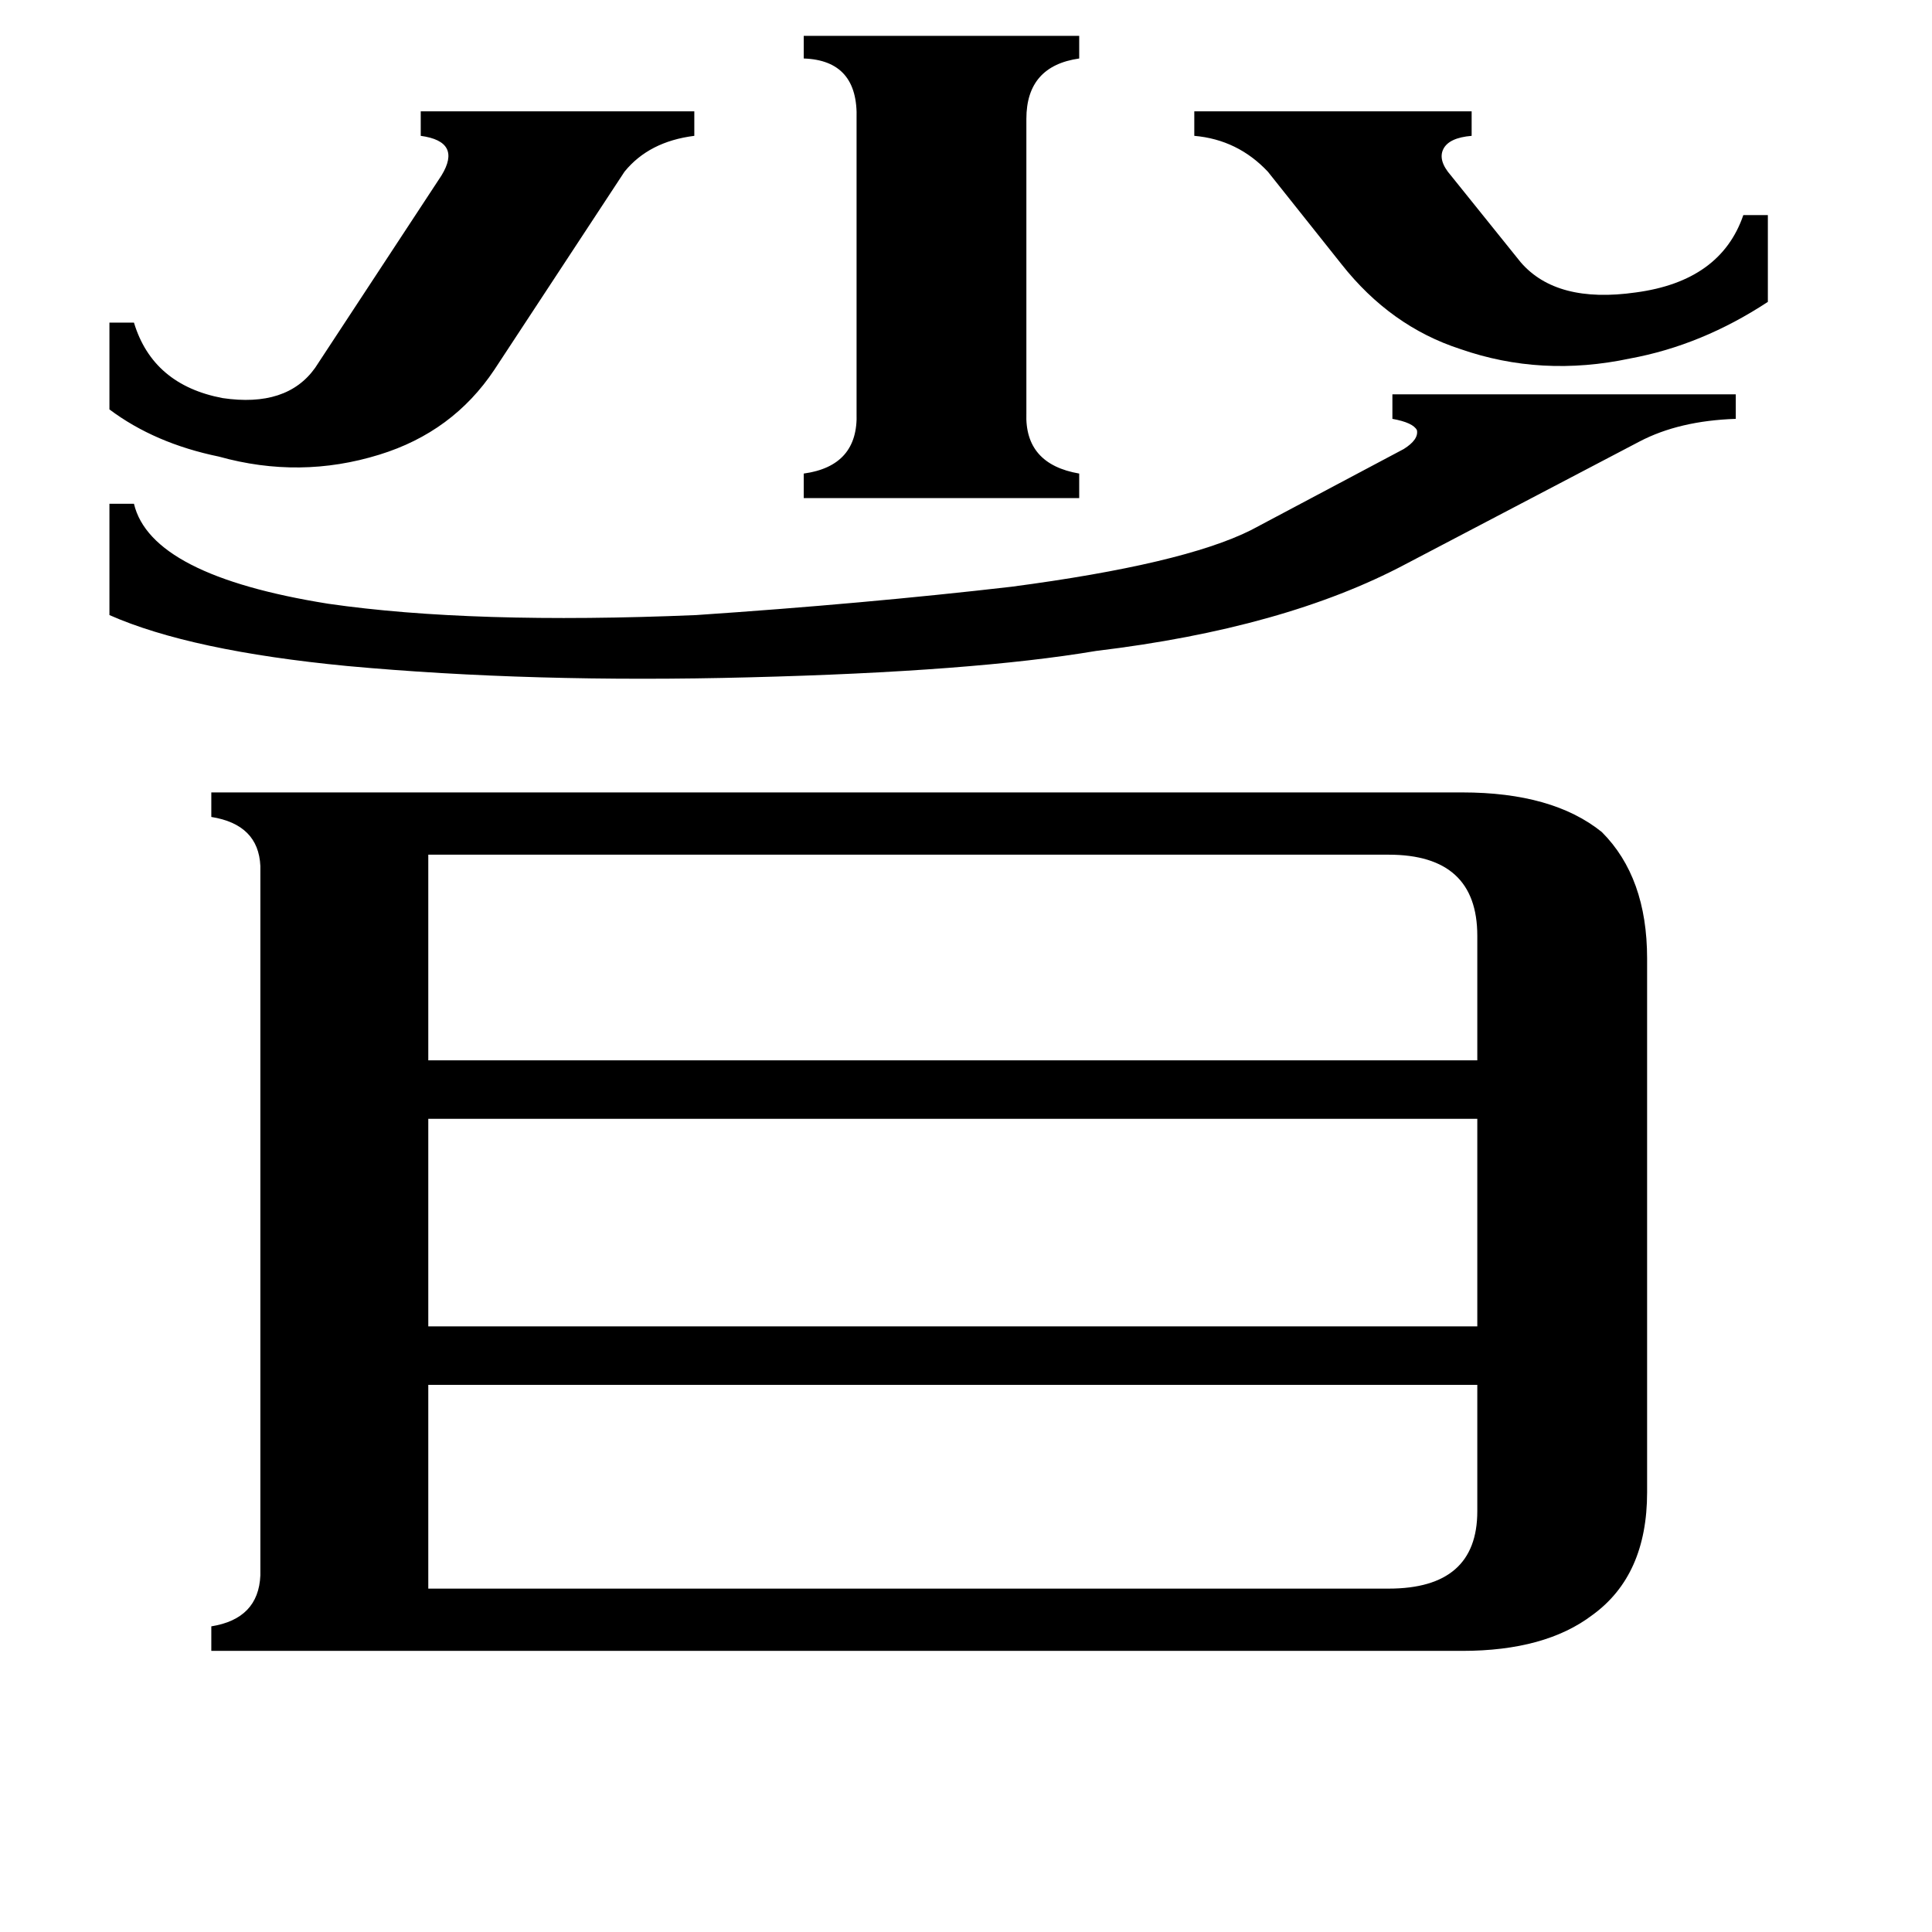 <svg xmlns="http://www.w3.org/2000/svg" viewBox="0 -800 1024 1024">
	<path fill="#000000" d="M864 -610Q817 -600 774 -615Q737 -627 711 -660L672 -709Q656 -726 633 -728V-741H780V-728Q768 -727 765 -721Q762 -715 769 -707L806 -661Q825 -639 867 -645Q912 -651 924 -686H937V-640Q902 -617 864 -610ZM262 -604Q240 -571 201 -559Q159 -546 116 -558Q82 -565 58 -583V-629H71Q81 -596 118 -589Q152 -584 167 -605L234 -707Q245 -725 223 -728V-741H368V-728Q344 -725 331 -709ZM426 -781H572V-769Q544 -765 544 -737V-581Q543 -554 572 -549V-536H426V-549Q455 -553 454 -581V-737Q455 -768 426 -769ZM184 -447Q101 -455 58 -474V-533H71Q80 -495 174 -480Q250 -469 369 -474Q458 -480 536 -489Q627 -501 663 -519L744 -562Q752 -567 751 -572Q749 -576 738 -578V-591H920V-578Q890 -577 869 -566L745 -501Q681 -467 581 -455Q516 -444 397 -441Q282 -438 184 -447ZM736 42Q783 42 783 1V-66H227V42ZM227 -347V-238H783V-304Q783 -347 736 -347ZM227 -207V-97H783V-207ZM775 -380Q823 -380 849 -359Q873 -335 873 -292V-9Q873 35 844 56Q819 75 775 75H112V62Q137 58 138 35V-341Q137 -363 112 -367V-380Z"/>
</svg>